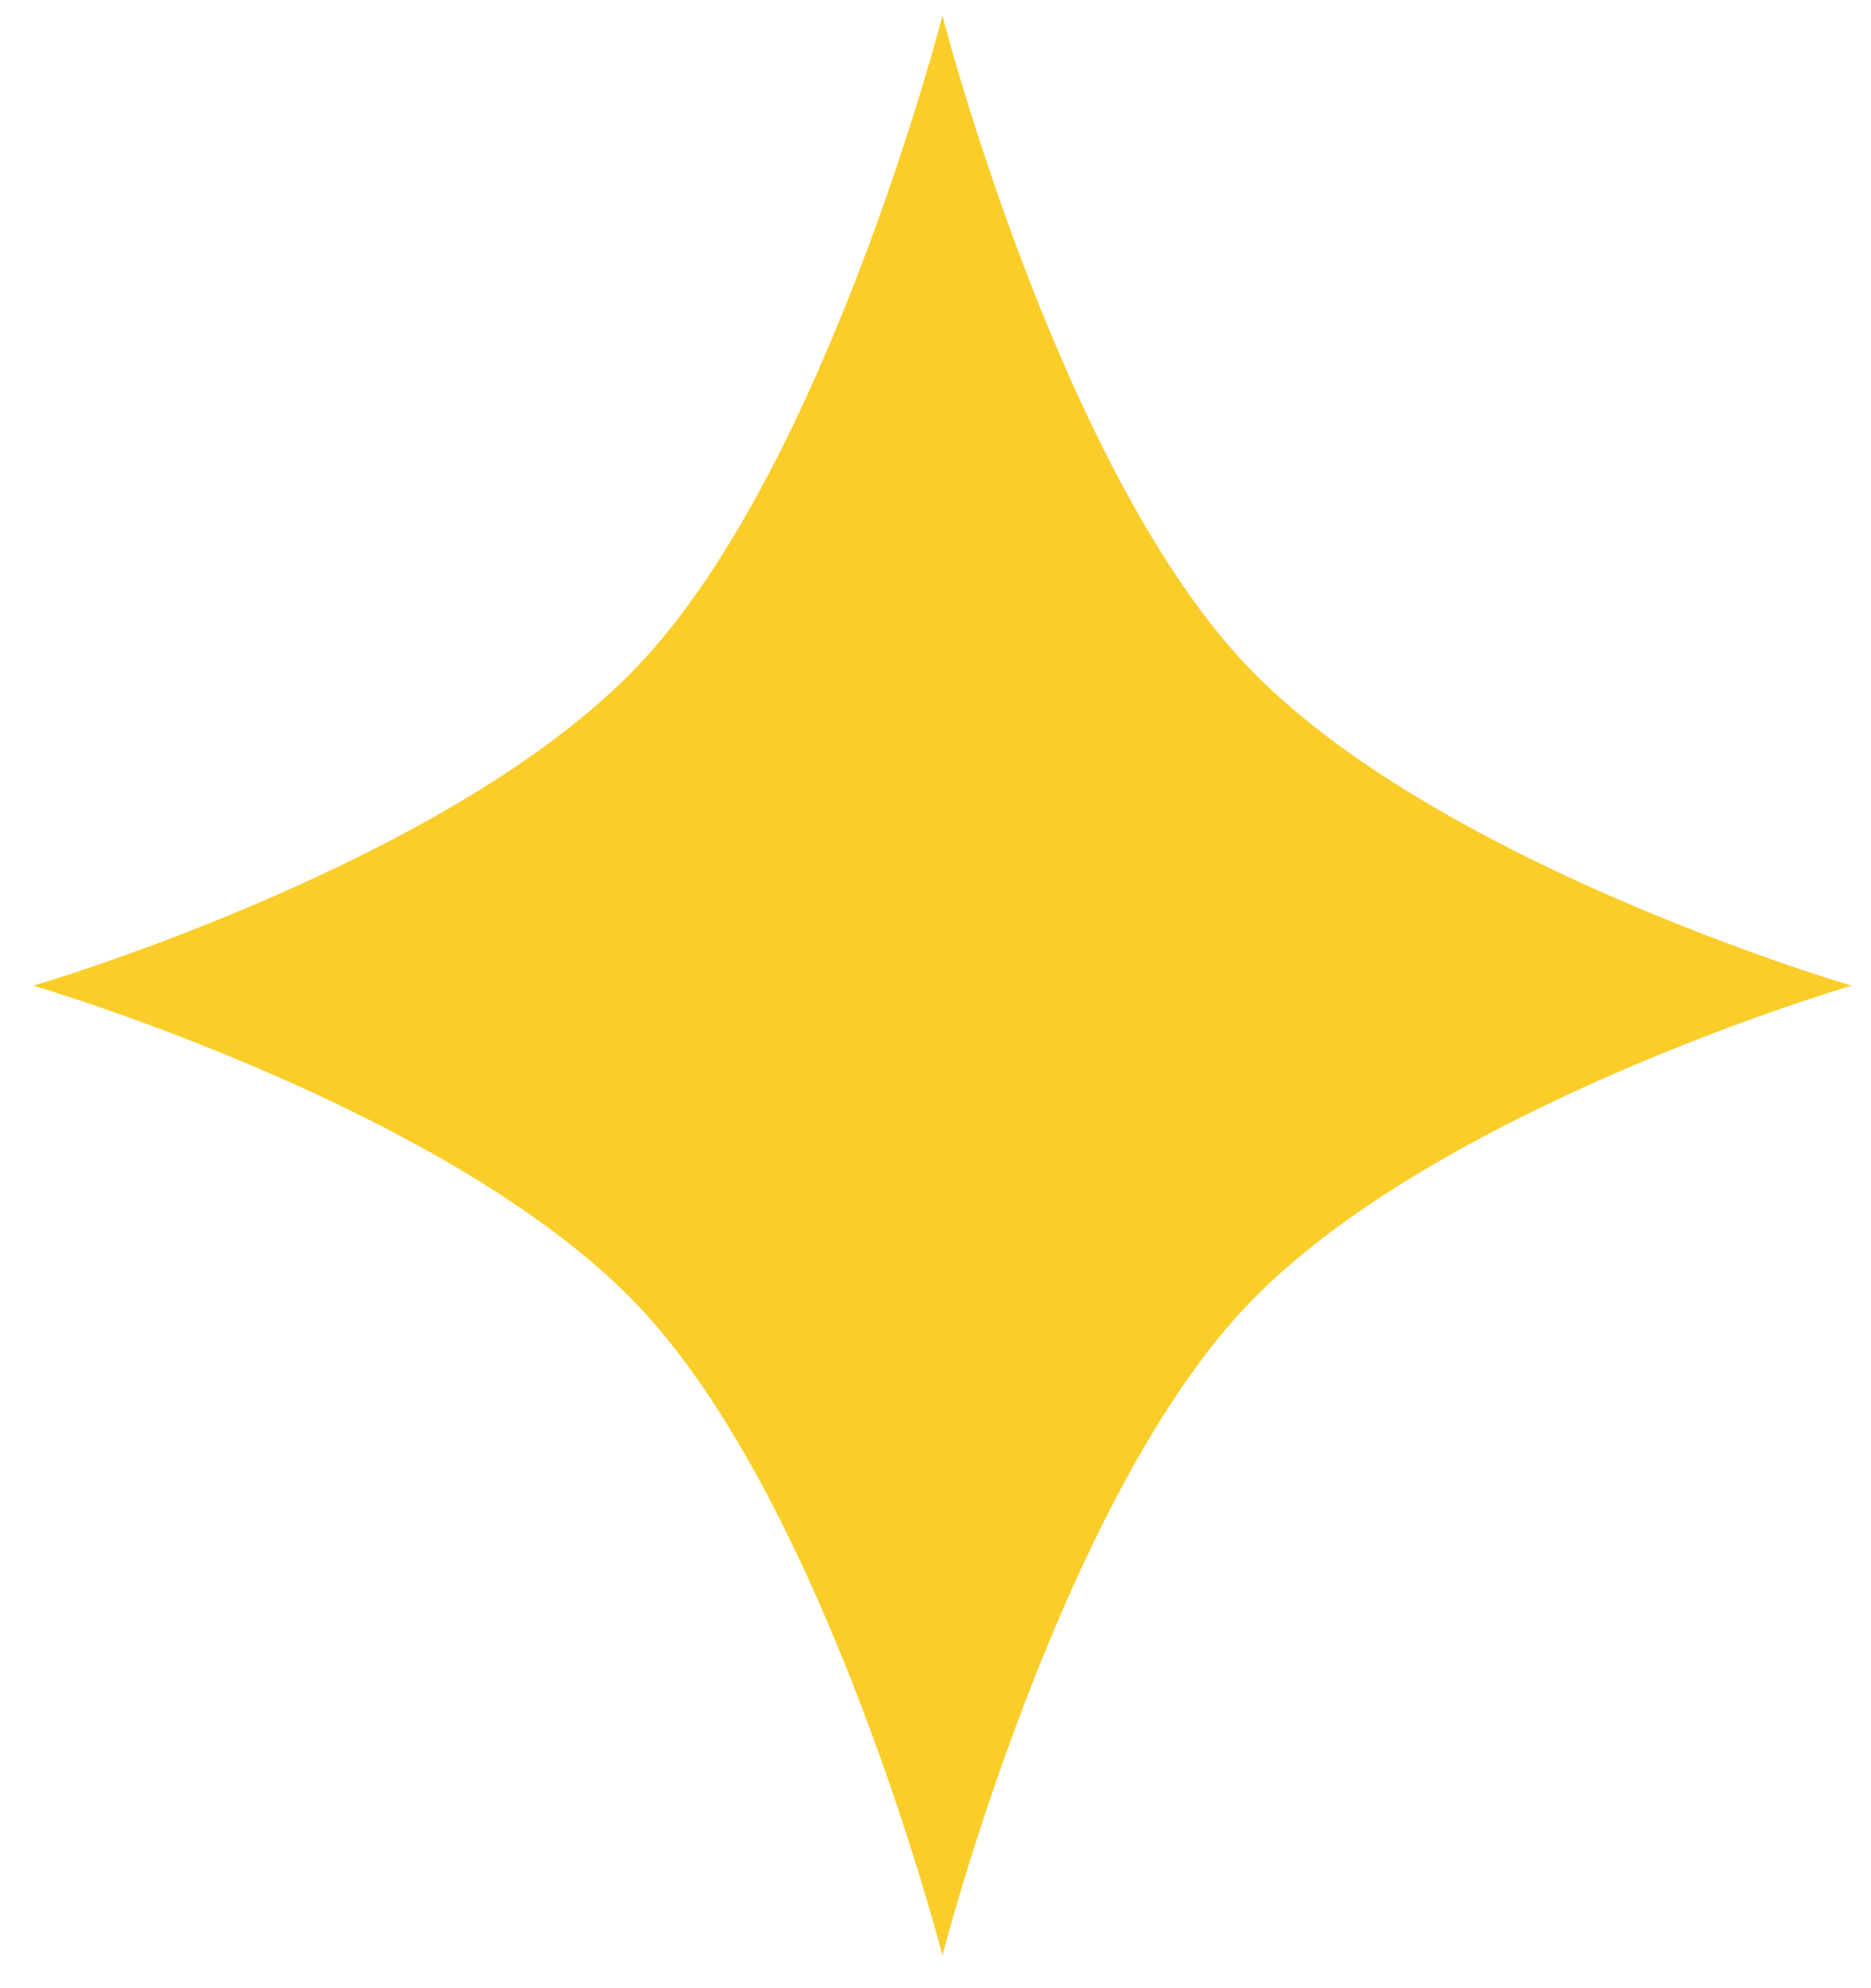 <svg width="48" height="51" viewBox="0 0 48 51" fill="none" xmlns="http://www.w3.org/2000/svg">
<path d="M24.178 0.405C24.178 0.405 27.126 11.892 31.929 17.015C36.733 22.139 47.501 25.284 47.501 25.284C47.501 25.284 36.733 28.428 31.929 33.552C27.126 38.675 24.178 50.162 24.178 50.162C24.178 50.162 21.23 38.675 16.426 33.552C11.623 28.428 0.854 25.284 0.854 25.284C0.854 25.284 11.623 22.139 16.426 17.015C21.23 11.892 24.178 0.405 24.178 0.405Z" fill="#FBCD29"/>
</svg>
